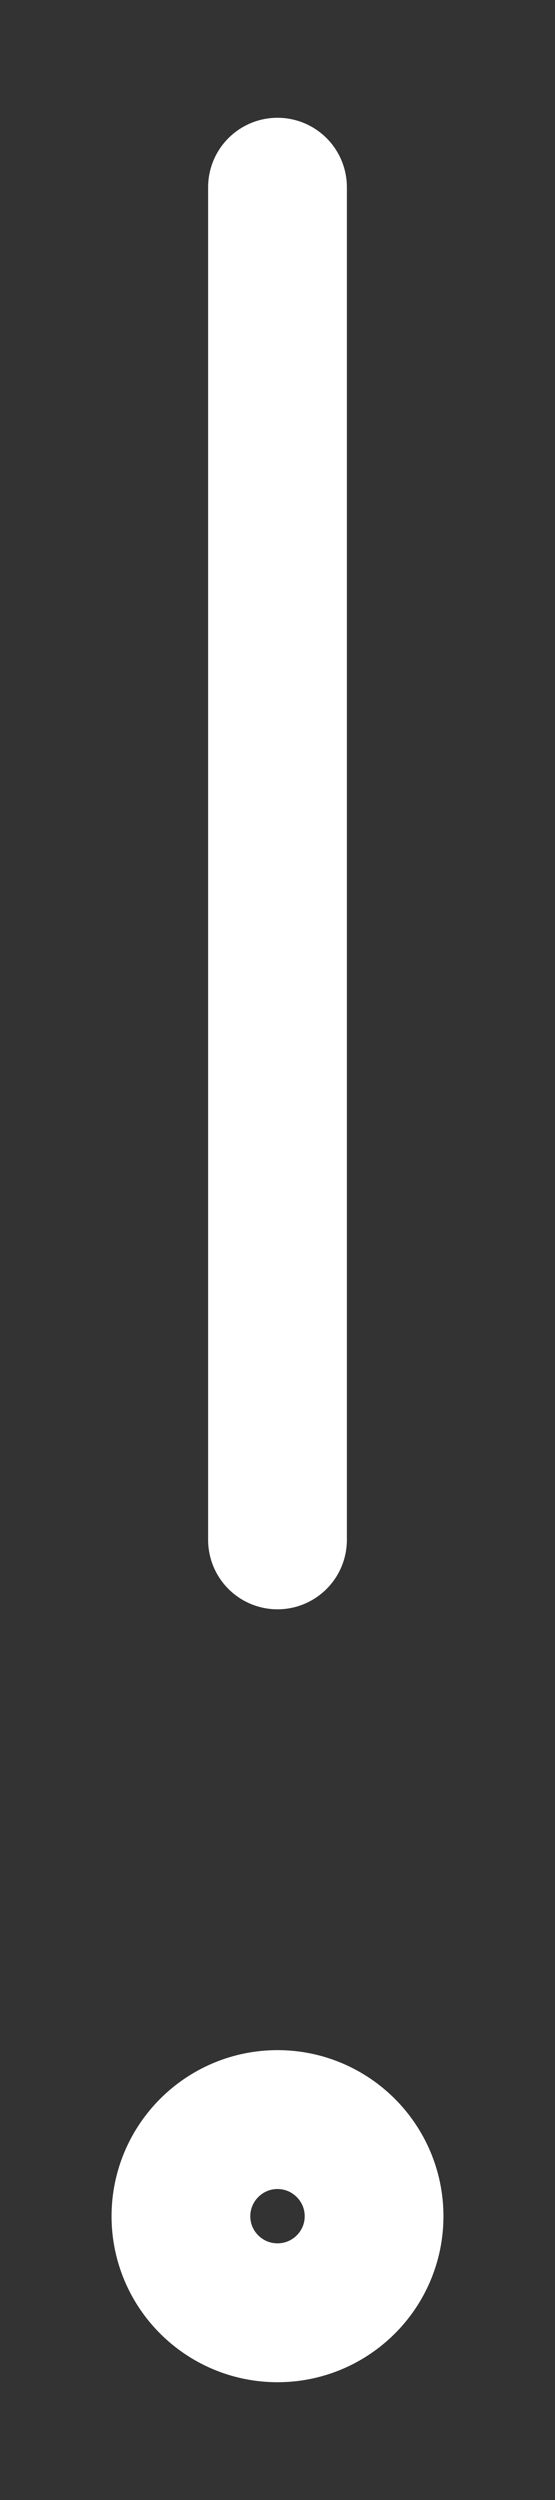 <?xml version="1.0" encoding="UTF-8" standalone="no"?>
<svg width="4px" height="18px" viewBox="0 0 4 18" version="1.1" xmlns="http://www.w3.org/2000/svg" xmlns:xlink="http://www.w3.org/1999/xlink">
    <rect x="0" y="0" width="4" height="18" fill="#333333" stroke="none"/>
    <!-- Generator: Sketch 40.1 (33804) - http://www.bohemiancoding.com/sketch -->
    <title>Utropstegn</title>
    <desc>Created with Sketch.</desc>
    <defs></defs>
    <g id="Send-til-arbeidsgiver" stroke="none" stroke-width="1" fill="none" fill-rule="evenodd" stroke-linejoin="round">
        <g id="Min-sykmelding---start-Copy" transform="translate(-153, -1094)" stroke="#FFFFFF">
            <g id="Utropstegn" transform="translate(154, 1095)">
                <path d="M1,10.087 L1,0.348" id="Stroke-3060" stroke-linecap="round"></path>
                <path d="M1.696,14.957 C1.696,15.341 1.384,15.652 1,15.652 C0.616,15.652 0.304,15.341 0.304,14.957 C0.304,14.573 0.616,14.261 1,14.261 C1.384,14.261 1.696,14.573 1.696,14.957 L1.696,14.957 Z" id="Stroke-3061"></path>
            </g>
        </g>
    </g>
</svg>